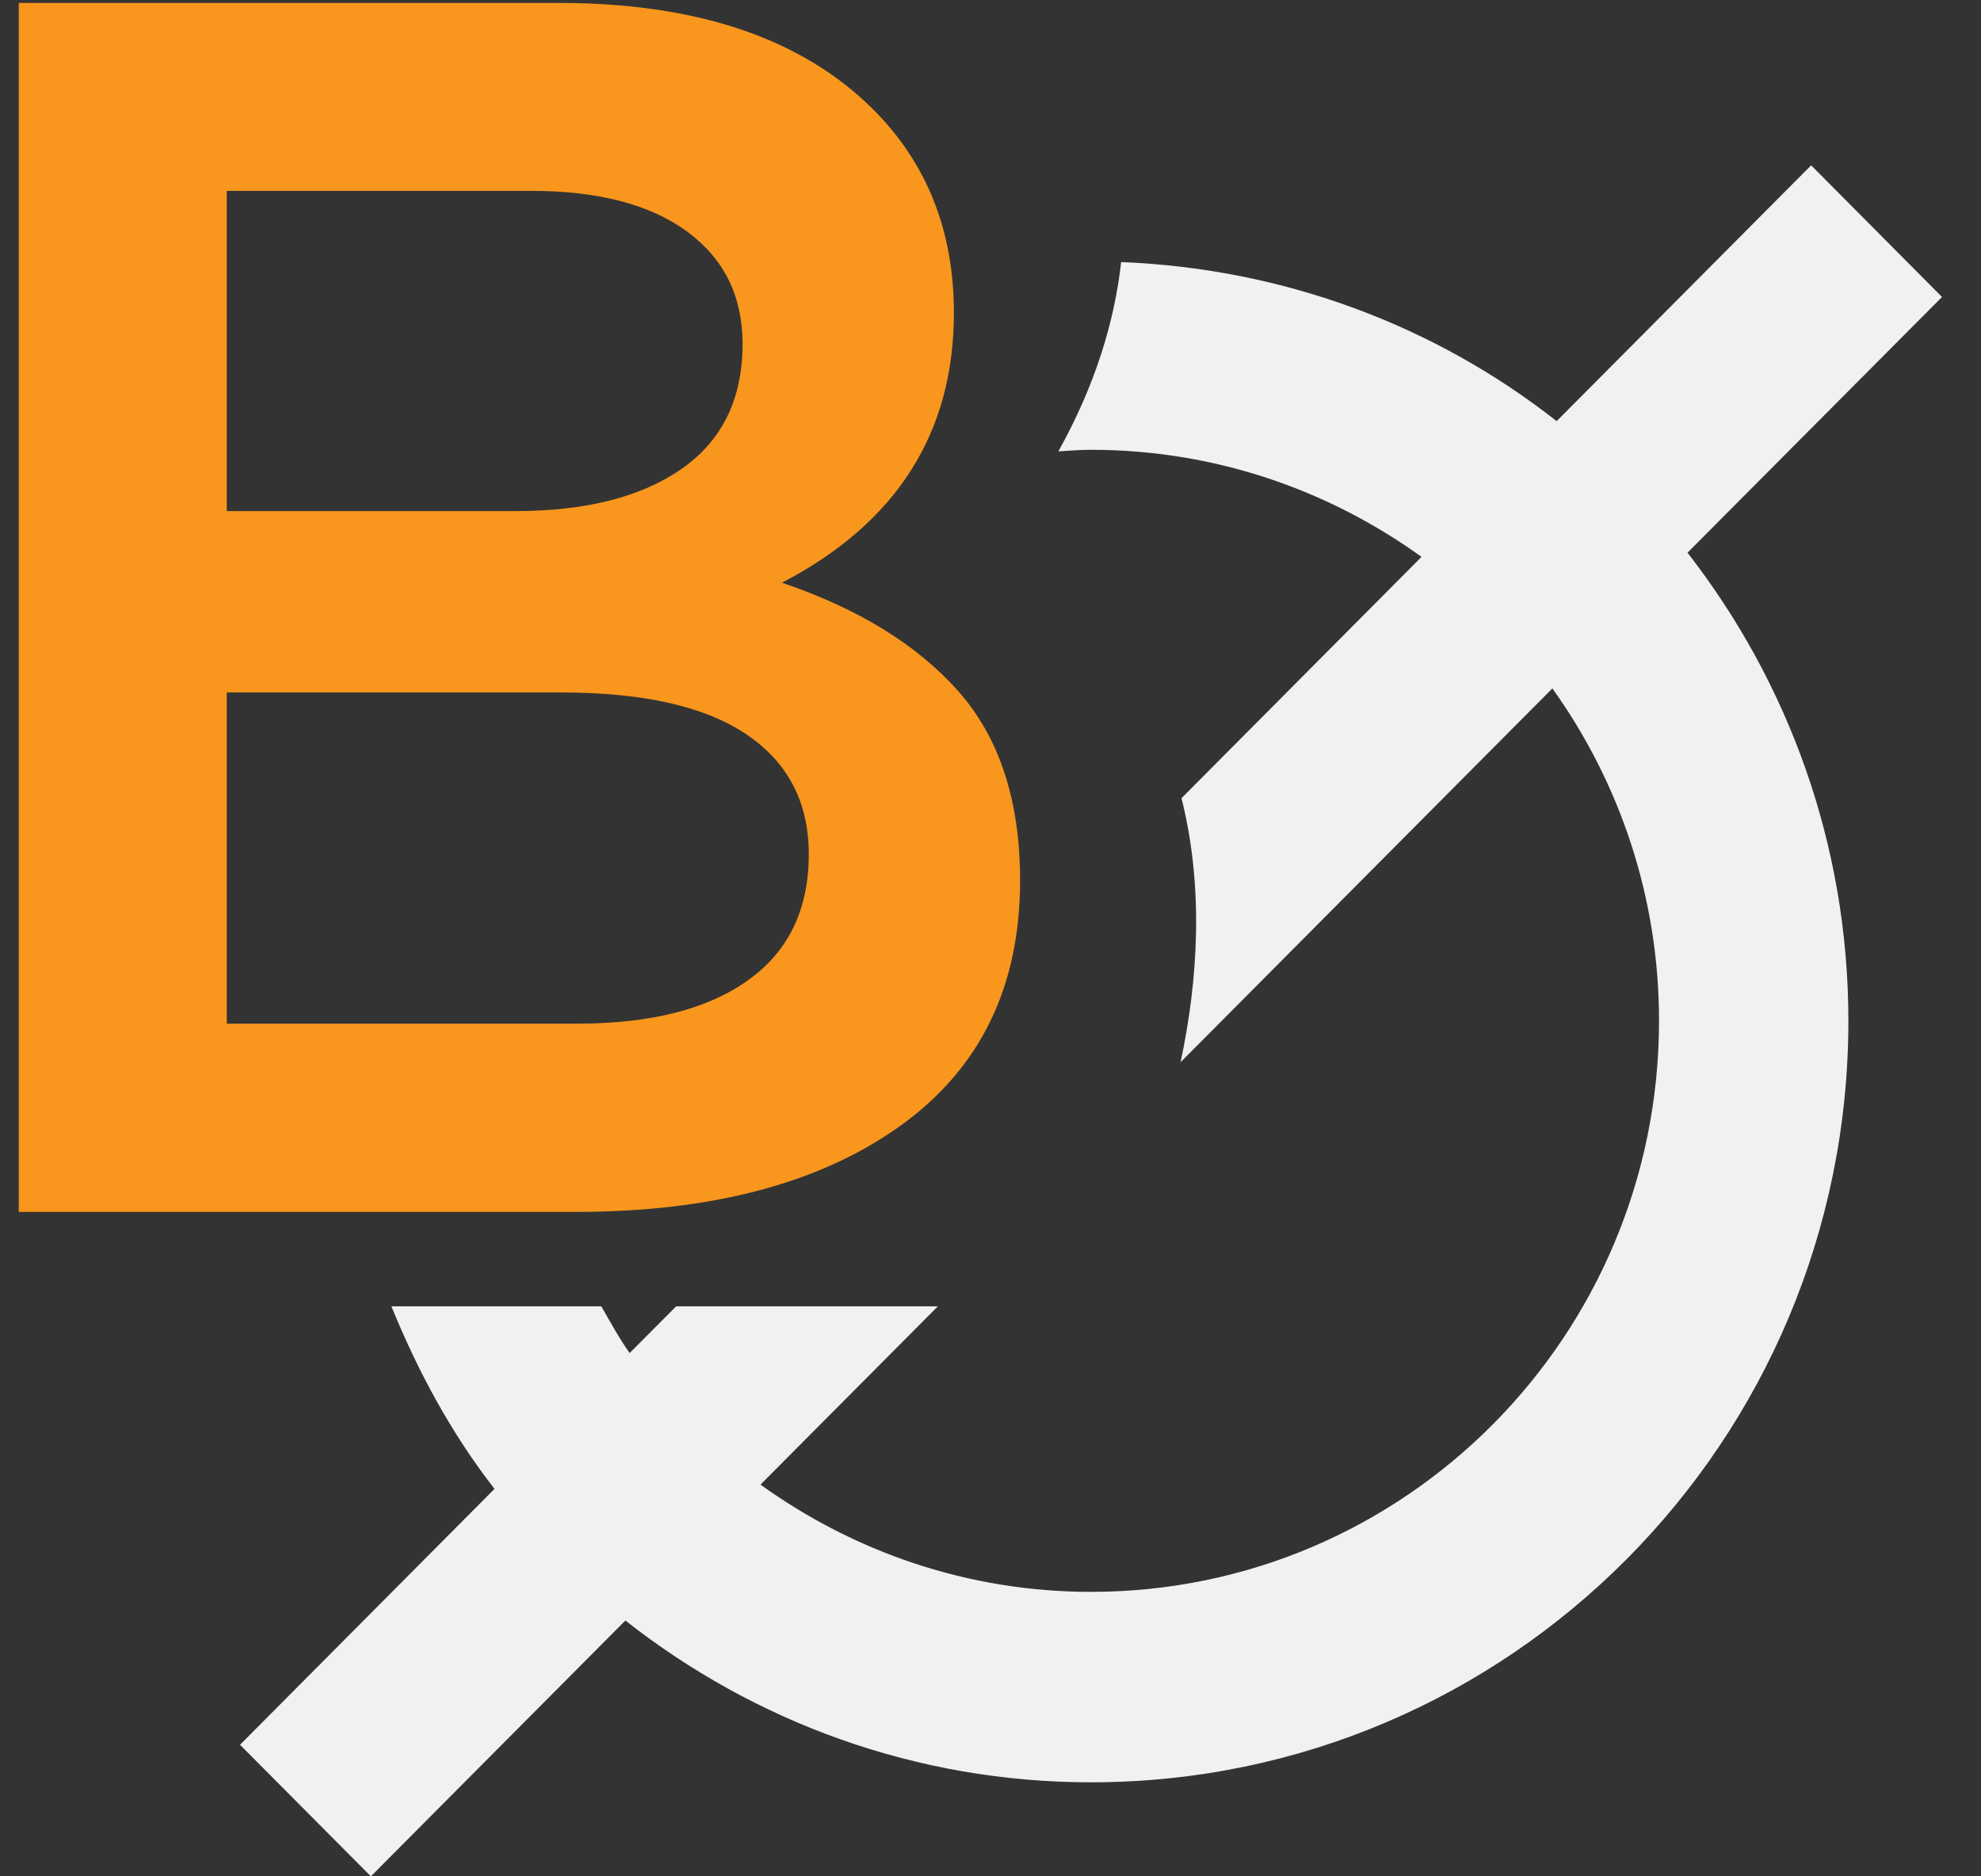 <?xml version="1.0" encoding="utf-8"?>
<!-- Generator: Adobe Illustrator 14.0.0, SVG Export Plug-In  -->
<!DOCTYPE svg PUBLIC "-//W3C//DTD SVG 1.1//EN" "http://www.w3.org/Graphics/SVG/1.1/DTD/svg11.dtd">
<svg version="1.1"
	 xmlns="http://www.w3.org/2000/svg" xmlns:xlink="http://www.w3.org/1999/xlink" xmlns:a="http://ns.adobe.com/AdobeSVGViewerExtensions/3.0/"
	 x="0px" y="0px" width="19px" height="18px" viewBox="4.103 1.164 19 18" enable-background="new 4.103 1.164 19 18"
	 xml:space="preserve">
<rect x="4.103" y="1.164" width="19" height="18" fill="#333333" stroke="none"/>
<defs>
</defs>
<g display="none">
	<defs>
		<rect id="SVGID_2_" y="8.109" width="10.012" height="16"/>
	</defs>
	<clipPath id="SVGID_4_" display="inline">
		<use xlink:href="#SVGID_2_"  display="none" overflow="visible"/>
	</clipPath>
	<path clip-path="url(#SVGID_4_)" fill-rule="evenodd" clip-rule="evenodd" fill="#F1F1F1" d="M8.257,15.022
		c-2.706-3.746-2.091-6.913-2.091-6.913c-9.541,8.503-5.254,12.78-4.915,13.134c0.809,0.846,1.453,1.386,1.46,2.866
		c0.603-0.634,2.594-2.041,0.734-5.155c0,0-1.661-2.439,1.344-4.73c-0.097,5.206,3.677,4.556,1.396,9.861
		C6.186,24.084,13.177,21.832,8.257,15.022"/>
</g>
<g>
	<defs>
		<rect id="SVGID_1_" x="2.762" width="19.967" height="19.164"/>
	</defs>
	<clipPath id="SVGID_5_">
		<use xlink:href="#SVGID_1_"  overflow="visible"/>
	</clipPath>
	<path clip-path="url(#SVGID_5_)" fill="#F1F1F1" d="M22.729,4.013L21.474,2.75l-2.441,2.454c-1.161-0.912-2.606-1.463-4.177-1.526
		c-0.063,0.567-0.247,1.179-0.602,1.816c0.104-0.006,0.207-0.015,0.313-0.015c1.184,0,2.276,0.383,3.17,1.027l-2.302,2.315
		c0.216,0.862,0.158,1.751-0.009,2.533l3.566-3.586c0.642,0.898,1.023,1.997,1.023,3.188c0,3.025-2.439,5.479-5.448,5.479
		c-1.184,0-2.276-0.385-3.17-1.029l1.701-1.71h-2.51l-0.446,0.448c-0.102-0.143-0.184-0.297-0.272-0.448H7.857
		c0.256,0.629,0.578,1.224,0.989,1.751l-2.441,2.455l1.255,1.262l2.441-2.454c1.232,0.969,2.78,1.552,4.466,1.552
		c4.012,0,7.264-3.271,7.264-7.305c0-1.694-0.579-3.251-1.543-4.491L22.729,4.013z"/>
	<path clip-path="url(#SVGID_5_)" fill-rule="evenodd" clip-rule="evenodd" fill="#F8961D" d="M13.296,7.797
		c-0.394-0.446-0.959-0.794-1.693-1.043c1.099-0.572,1.649-1.436,1.649-2.589c0-0.784-0.258-1.435-0.773-1.95
		c-0.682-0.682-1.688-1.023-3.019-1.023H4.283v11.598h5.341c1.308,0,2.346-0.275,3.113-0.825s1.15-1.334,1.15-2.354
		C13.887,8.848,13.69,8.243,13.296,7.797 M6.278,2.995h2.92c0.643,0,1.142,0.131,1.496,0.391c0.354,0.261,0.531,0.62,0.531,1.077
		c0,0.527-0.195,0.926-0.583,1.198c-0.389,0.271-0.921,0.406-1.597,0.406H6.278V2.995z M11.277,10.568
		c-0.389,0.278-0.934,0.416-1.637,0.416H6.278V7.807h3.209c0.789,0,1.381,0.135,1.778,0.404s0.595,0.652,0.595,1.148
		C11.86,9.888,11.666,10.291,11.277,10.568"/>
</g>
</svg>
